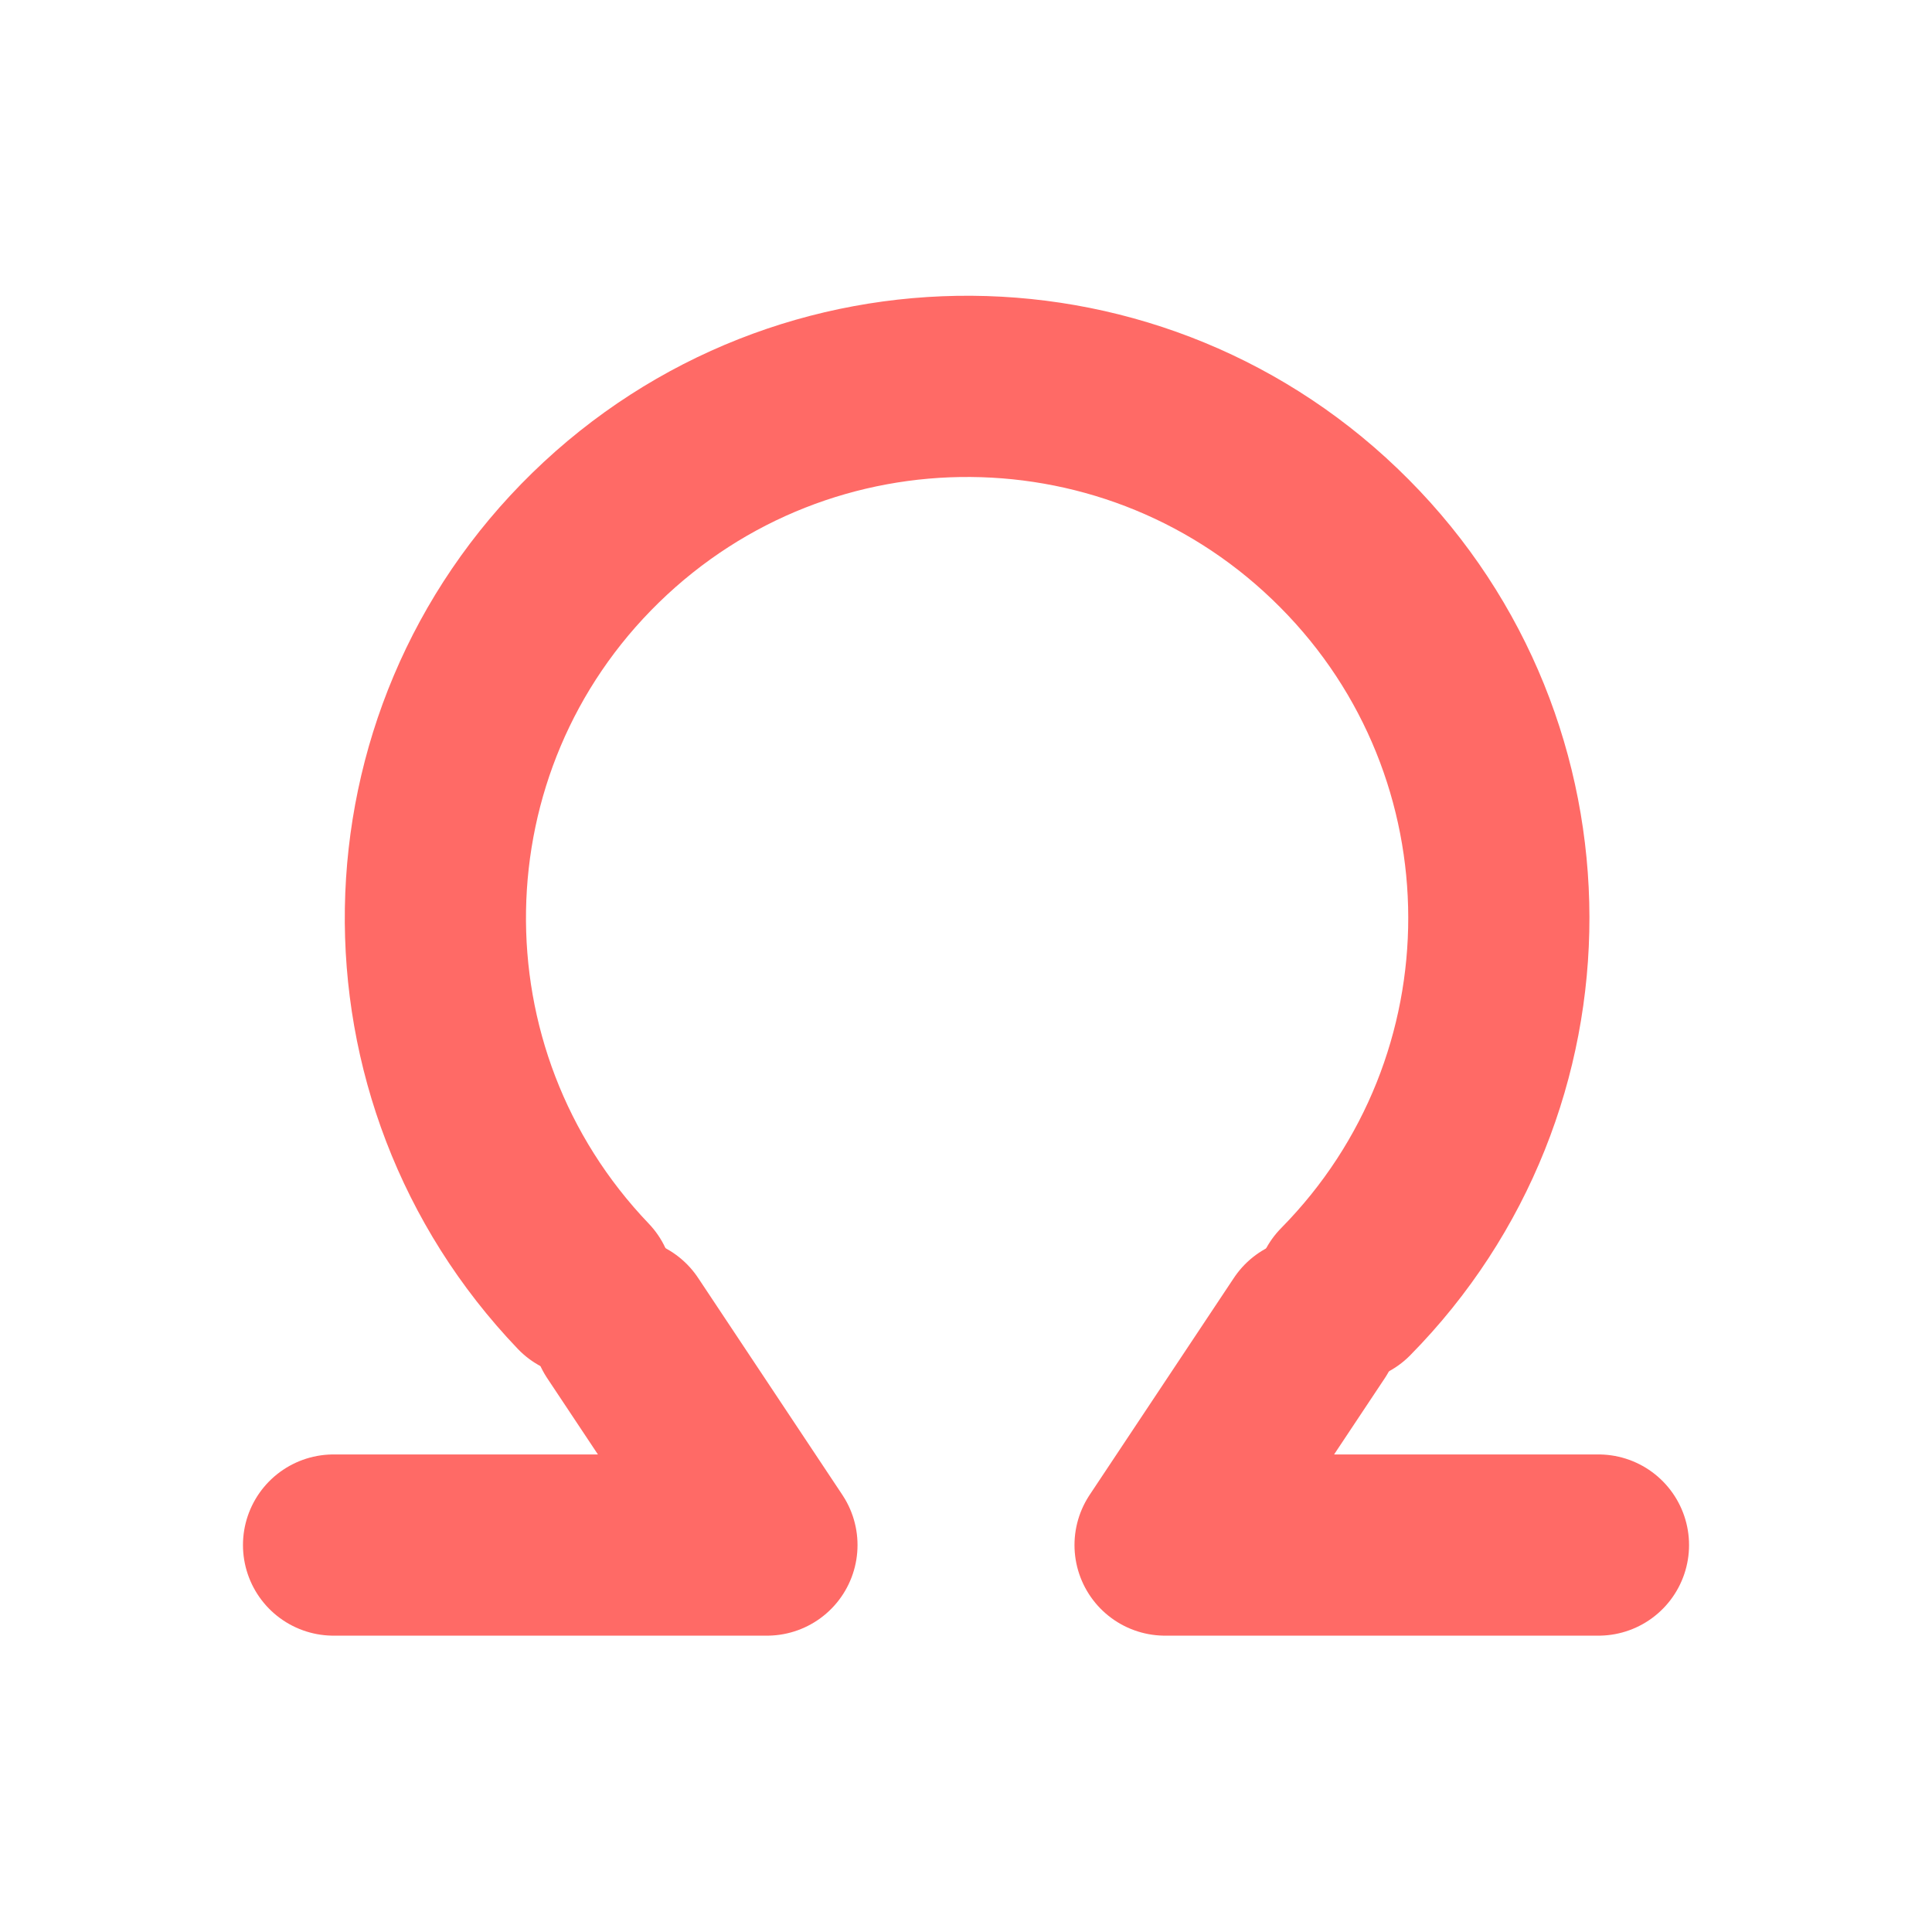 <?xml version="1.0" encoding="UTF-8"?>
<svg xmlns="http://www.w3.org/2000/svg" xmlns:xlink="http://www.w3.org/1999/xlink" width="32px" height="32px" viewBox="0 0 32 32" version="1.1">
<g id="surface1">
<path style="fill:none;stroke-width:0.663;stroke-linecap:round;stroke-linejoin:round;stroke:rgb(100%,41.569%,40%);stroke-opacity:1;stroke-miterlimit:4;" d="M 1.65 -5.72 C 1.649 -4.652 0.79 -3.783 -0.278 -3.774 C -1.346 -3.765 -2.222 -4.617 -2.241 -5.685 C -2.261 -6.751 -1.416 -7.635 -0.35 -7.665 " transform="matrix(-3.268,3.133,-3.132,-3.268,-2.862,-2.558)"/>
<path style="fill:none;stroke-width:0.663;stroke-linecap:round;stroke-linejoin:round;stroke:rgb(100%,41.569%,40%);stroke-opacity:1;stroke-miterlimit:4;" d="M 5.424 5.424 L 4.896 6.218 L 6.482 6.218 " transform="matrix(4.526,0,0,4.527,-2.862,-2.558)"/>
<path style="fill:none;stroke-width:0.663;stroke-linecap:round;stroke-linejoin:round;stroke:rgb(100%,41.569%,40%);stroke-opacity:1;stroke-miterlimit:4;" d="M 2.911 5.424 L 3.439 6.218 L 1.853 6.218 " transform="matrix(4.526,0,0,4.527,-2.862,-2.558)"/>
</g>
</svg>

